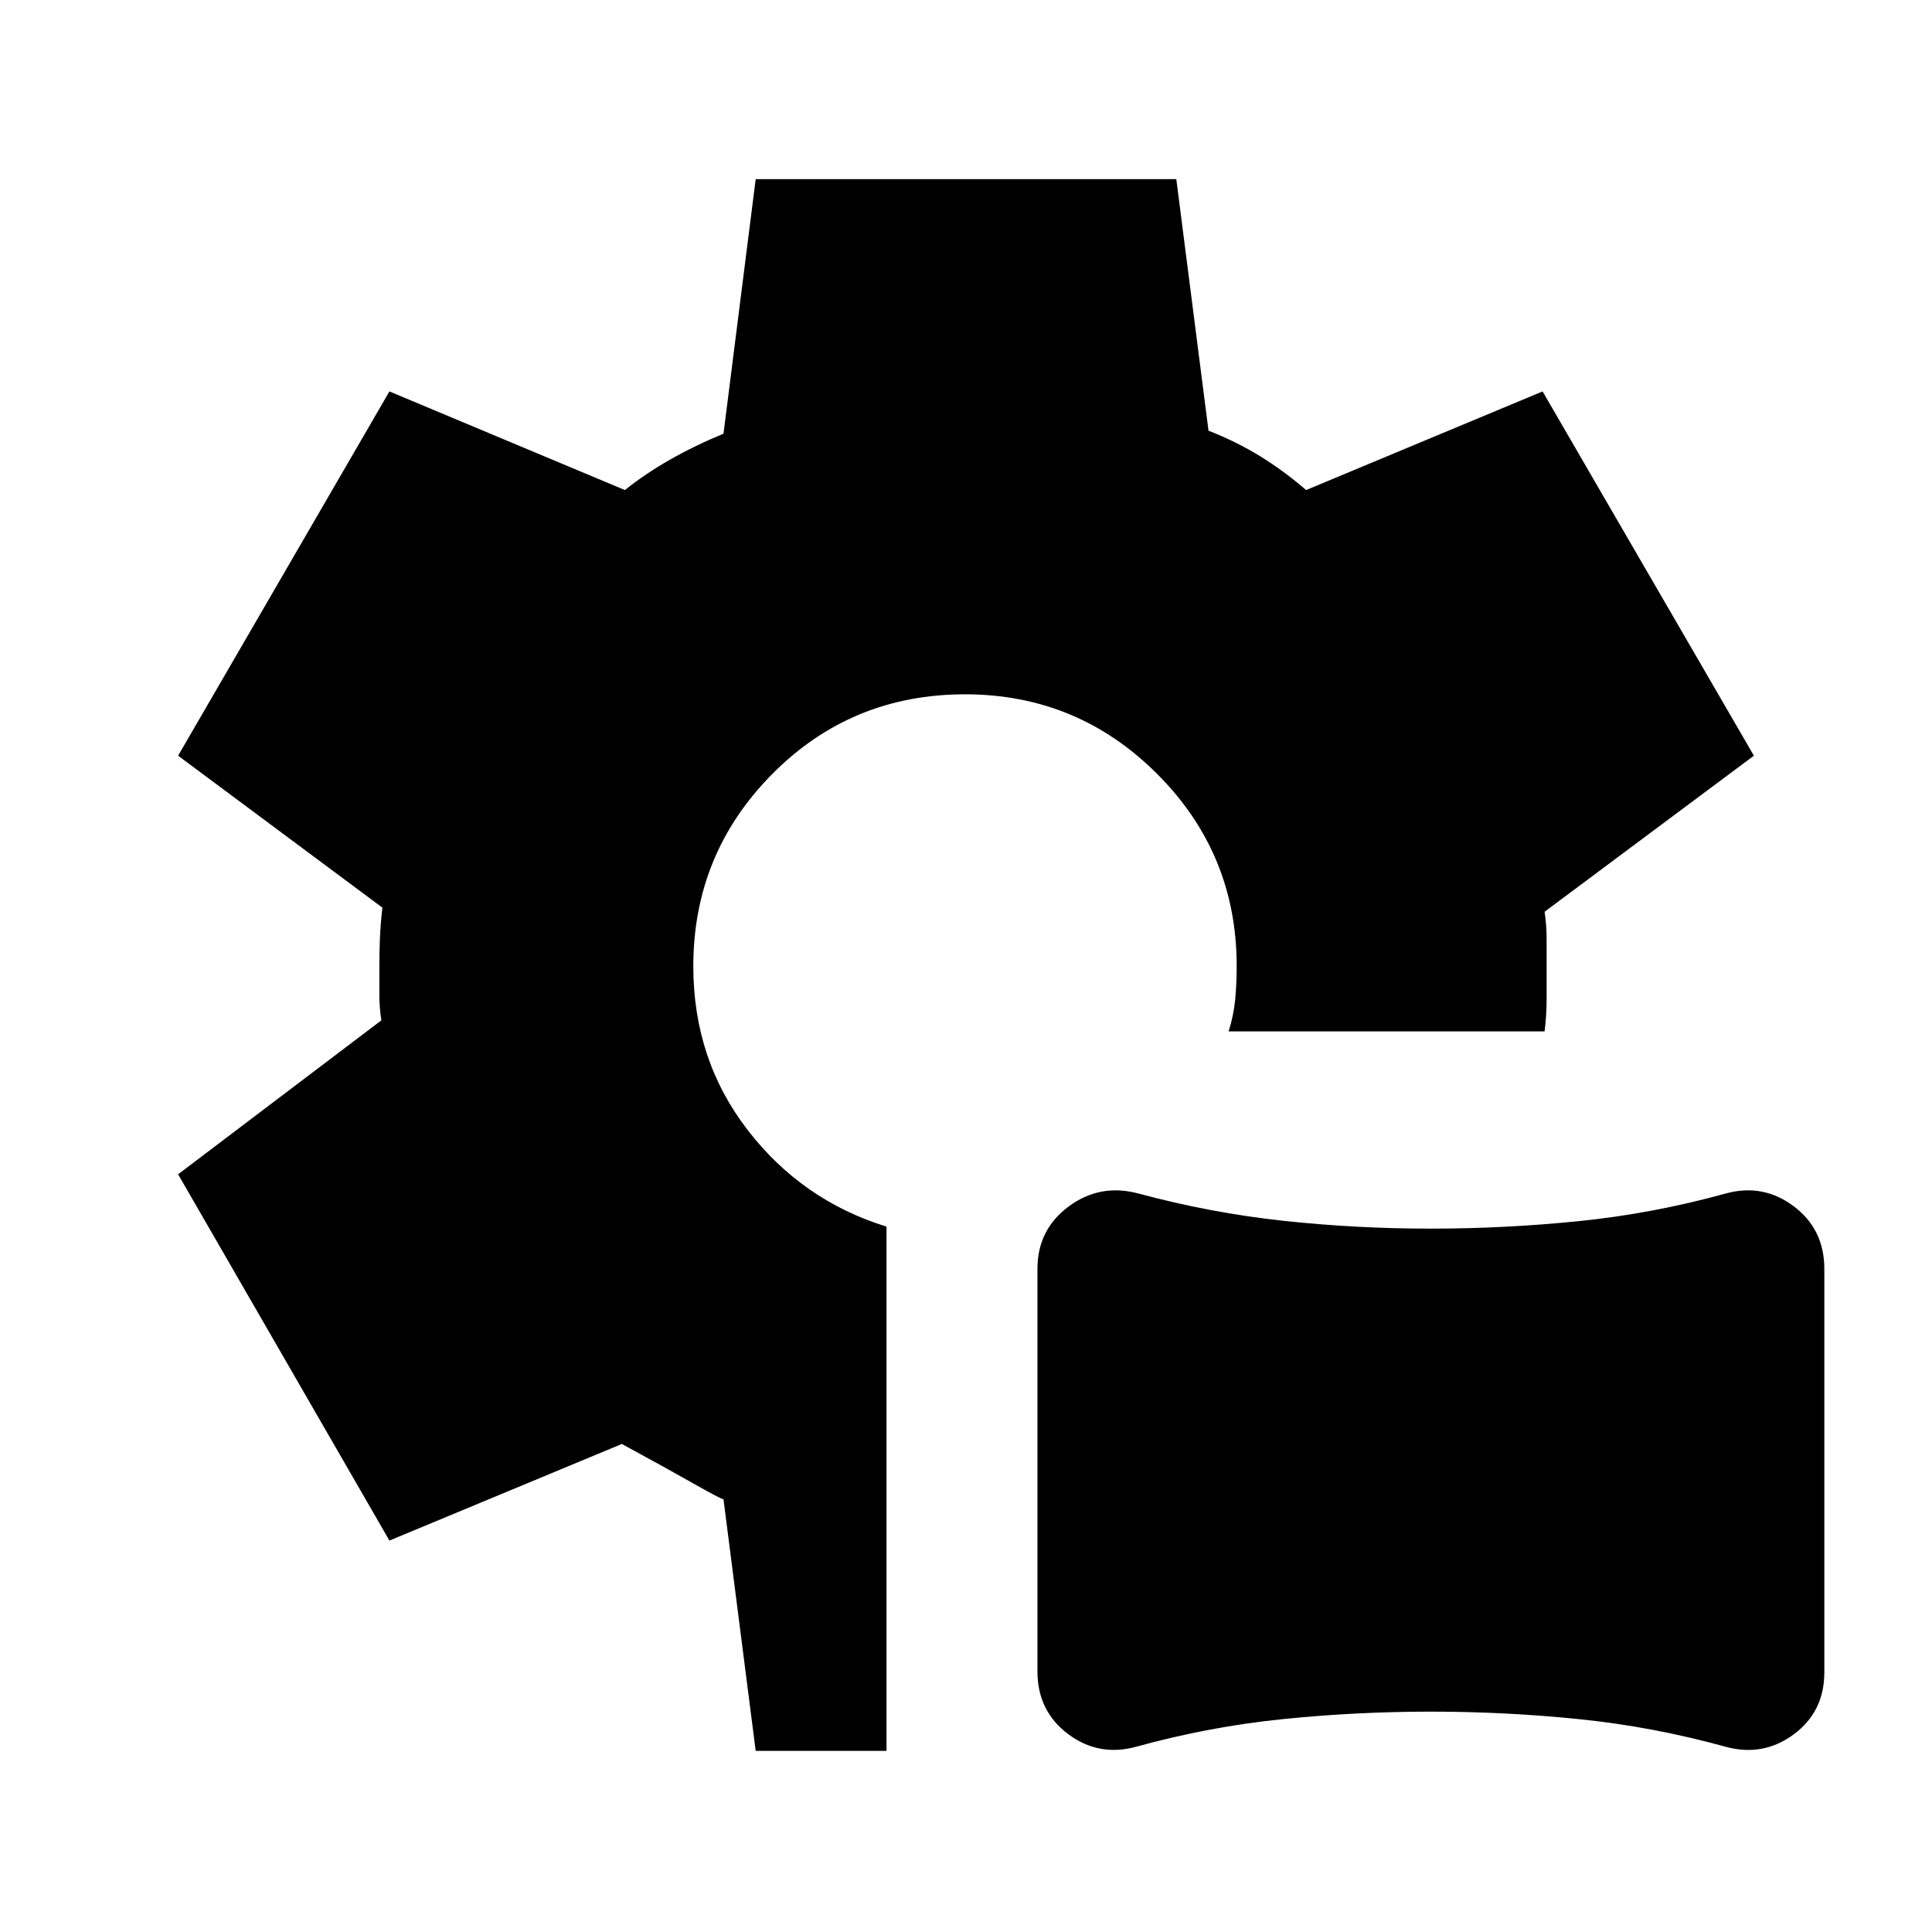 <svg xmlns="http://www.w3.org/2000/svg" height="24" viewBox="0 -960 960 960" width="24"><path d="M564.35-92q-18.56 5-33.71-6.43-15.14-11.43-15.14-31.07v-200q0-19.5 15.5-31t34.5-6.5q36.11 9.72 72.22 13.61 36.11 3.89 73.19 3.89 37.09 0 73.84-3.75t72.9-13.75q18.56-5 33.71 6.43 15.14 11.43 15.14 31.07V-129q0 19.5-15.15 30.75Q876.19-87 857.62-92q-36.17-10-72.84-13.75-36.66-3.75-73.81-3.75-37.15 0-73.81 3.75Q600.5-102 564.35-92ZM375.5-90l-16-125q-2-.5-14.75-7.75T309-242.5l-115.5 48-105-182 101-76.5q-1-6.48-1-12.49V-480q0-6 .25-13t1.25-16L88.5-584.5l105-181 117 49q10-8 22.25-15t26.75-13l16-126.5h209l16 125q14 5.5 25.75 12.75T649-716.5l117.5-49 105 181-104 77.54q1 6.96 1 12.96v30.5q0 8-1 16h-157q2.5-8 3.25-15.76t.75-16.74q0-55.93-39.54-95.46Q535.43-615 479.5-615q-56.5 0-95.75 39.58t-39.25 95.58q0 46.34 27 81.34t69 48V-90h-65Z"/></svg>